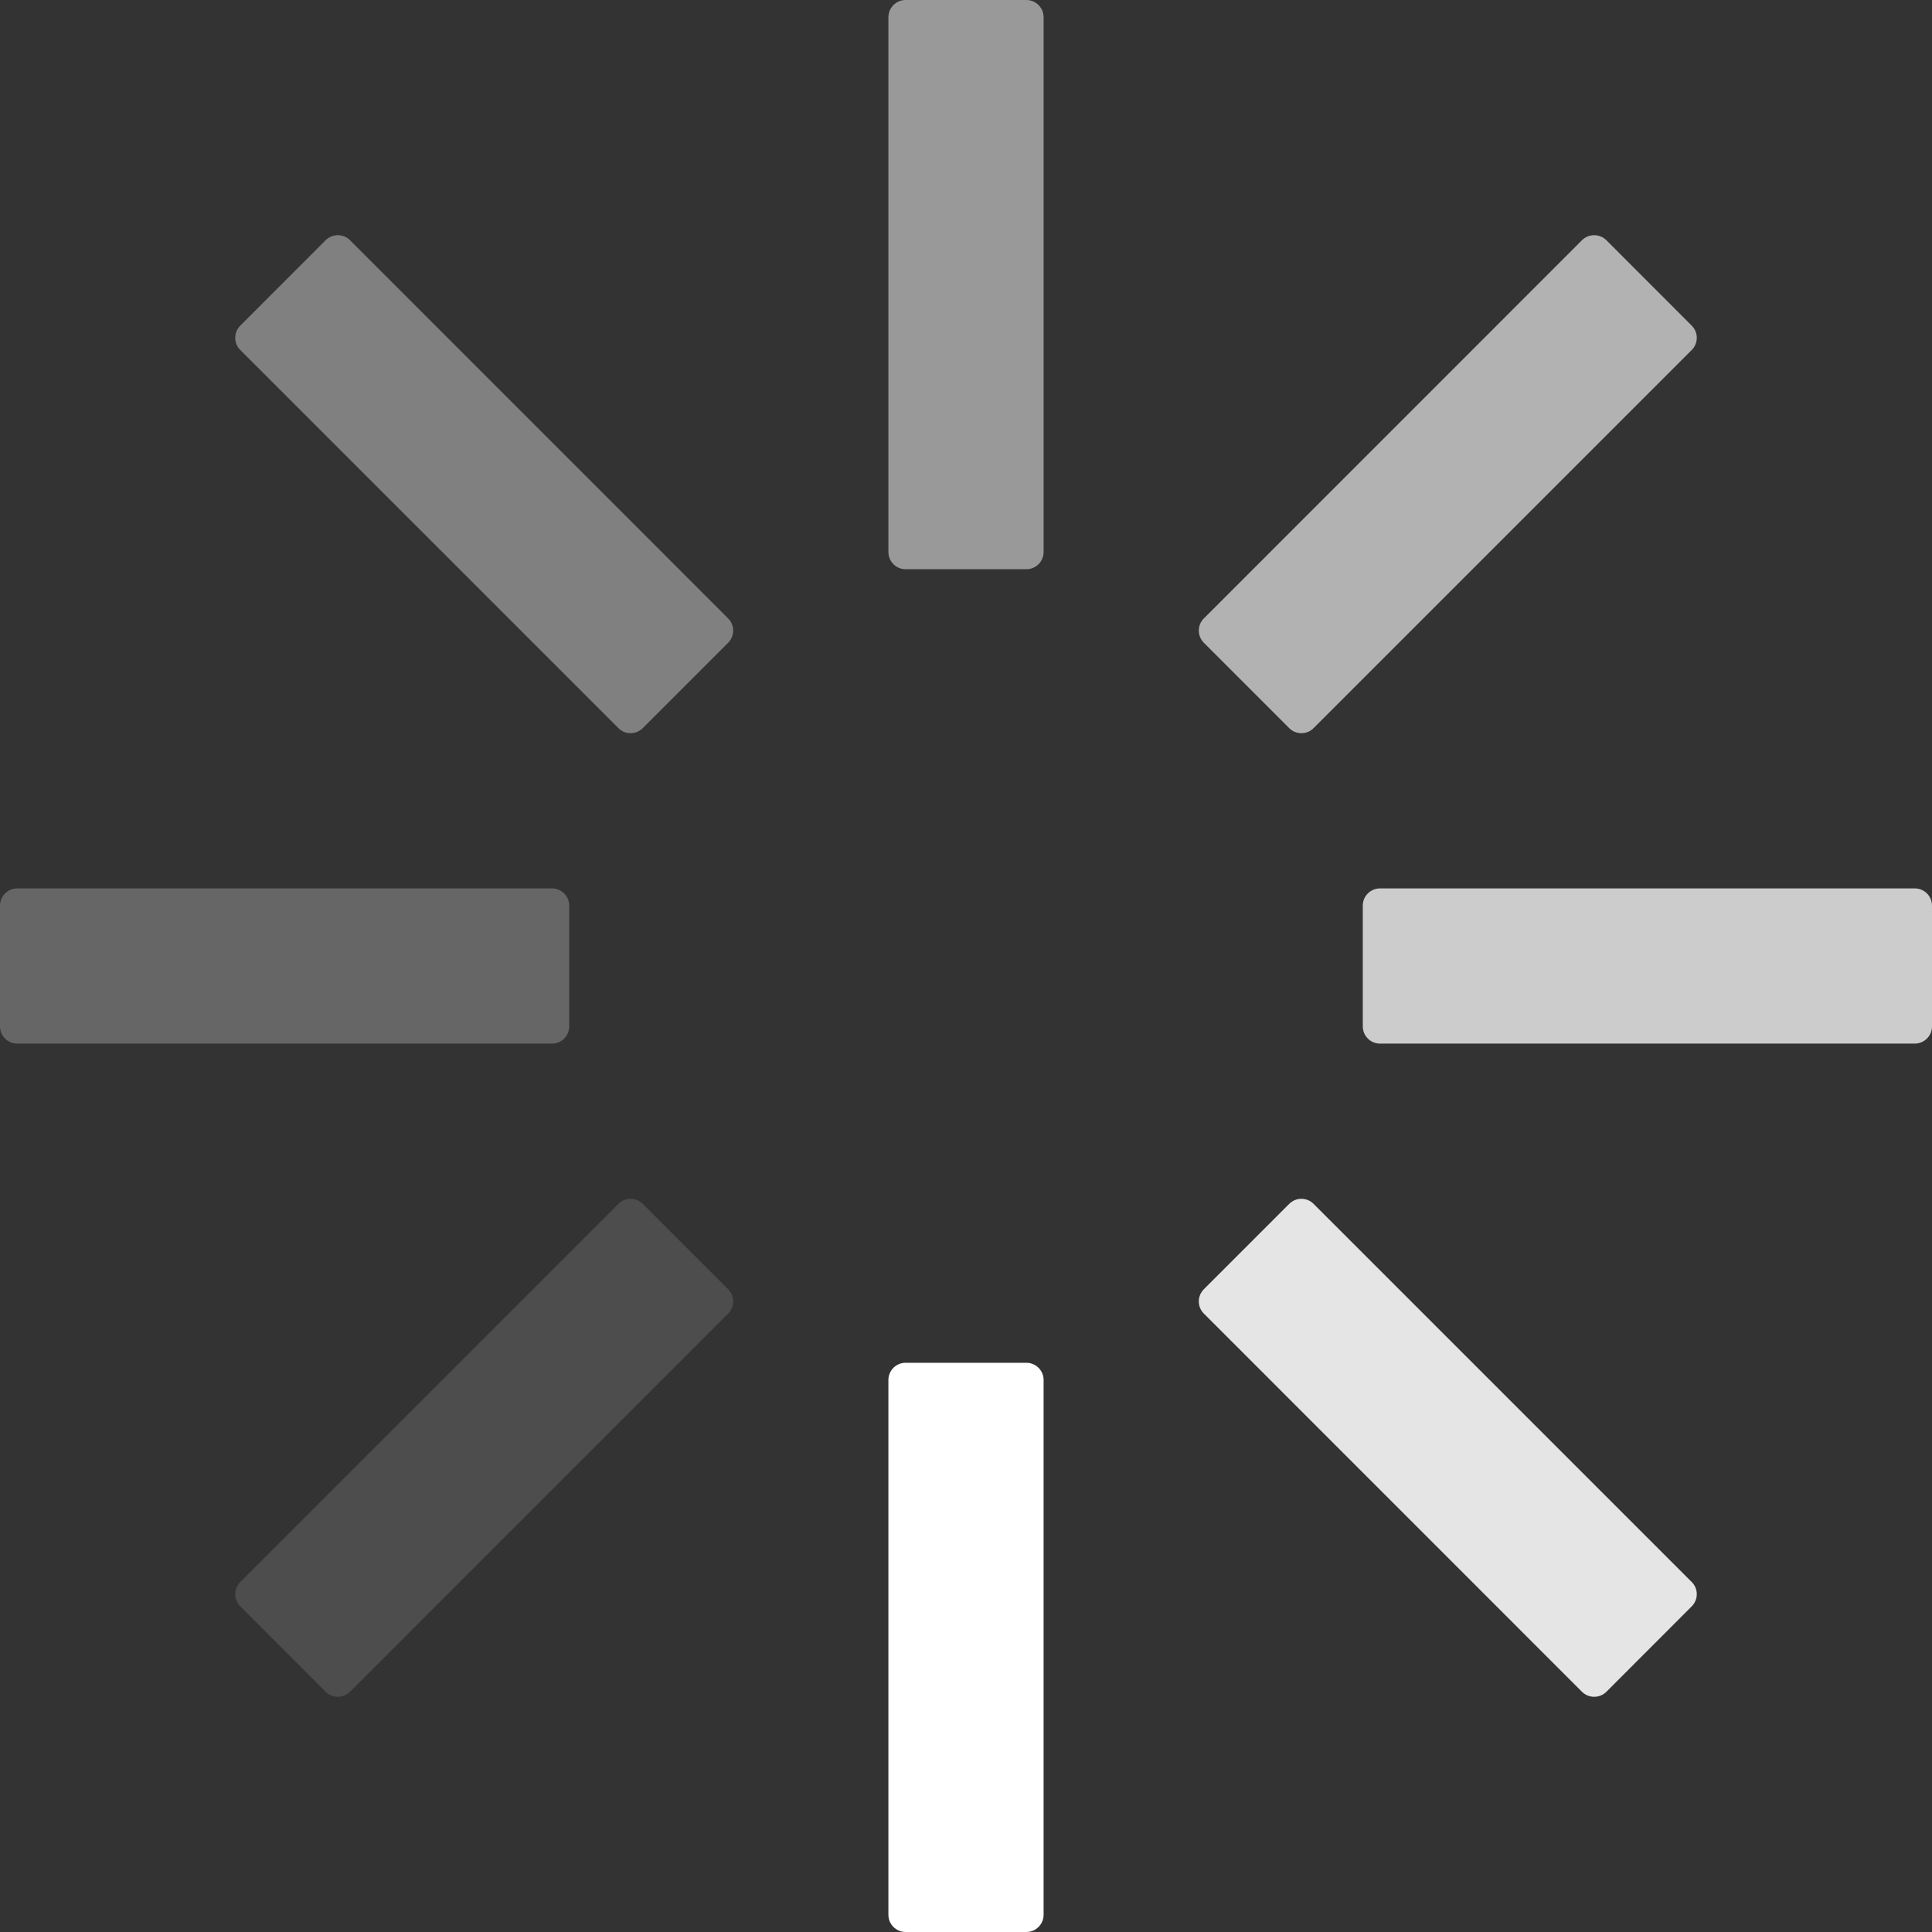 <svg width="24" height="24" viewBox="0 0 24 24" fill="none" xmlns="http://www.w3.org/2000/svg">
<rect x="0" y="0" width="24" height="24" fill="#333333" stroke="none"/>
<g clip-path="url(#clip0_4396_5272)">
<path d="M24 12.75V11.25C24 11.132 23.904 11.036 23.786 11.036H17.143C17.025 11.036 16.929 11.132 16.929 11.25V12.75C16.929 12.868 17.025 12.964 17.143 12.964H23.786C23.904 12.964 24 12.868 24 12.75Z" fill="white" fill-opacity="0.75"/>
<path d="M21.015 4.045L19.955 2.984C19.871 2.901 19.735 2.901 19.652 2.984L14.955 7.682C14.871 7.765 14.871 7.901 14.955 7.985L16.015 9.045C16.099 9.129 16.235 9.129 16.318 9.045L21.015 4.348C21.099 4.264 21.099 4.129 21.015 4.045Z" fill="white" fill-opacity="0.625"/>
<path d="M11.25 7.071H12.75C12.868 7.071 12.964 6.976 12.964 6.857V0.214C12.964 0.096 12.868 1.14441e-05 12.75 1.14441e-05H11.25C11.132 1.14441e-05 11.036 0.096 11.036 0.214V6.857C11.036 6.976 11.132 7.071 11.25 7.071Z" fill="white" fill-opacity="0.5"/>
<path d="M7.985 9.045L9.045 7.985C9.129 7.901 9.129 7.765 9.045 7.682L4.348 2.984C4.265 2.901 4.129 2.901 4.045 2.984L2.985 4.045C2.901 4.129 2.901 4.265 2.985 4.348L7.682 9.045C7.702 9.065 7.725 9.081 7.751 9.092C7.777 9.103 7.805 9.108 7.833 9.108C7.861 9.108 7.889 9.103 7.915 9.092C7.941 9.081 7.965 9.065 7.985 9.045Z" fill="white" fill-opacity="0.375"/>
<path d="M7.071 12.75V11.25C7.071 11.132 6.976 11.036 6.857 11.036H0.214C0.096 11.036 0 11.132 0 11.25V12.75C0 12.868 0.096 12.964 0.214 12.964H6.857C6.976 12.964 7.071 12.868 7.071 12.75Z" fill="white" fill-opacity="0.25"/>
<path d="M9.045 16.015L7.985 14.955C7.901 14.871 7.765 14.871 7.682 14.955L2.985 19.652C2.901 19.735 2.901 19.871 2.985 19.955L4.045 21.016C4.129 21.099 4.265 21.099 4.348 21.016L9.045 16.318C9.065 16.299 9.081 16.275 9.092 16.249C9.103 16.223 9.108 16.195 9.108 16.167C9.108 16.139 9.103 16.111 9.092 16.085C9.081 16.059 9.065 16.035 9.045 16.015Z" fill="white" fill-opacity="0.125"/>
<path d="M11.25 24H12.75C12.868 24 12.964 23.904 12.964 23.786V17.143C12.964 17.024 12.868 16.929 12.75 16.929H11.25C11.132 16.929 11.036 17.024 11.036 17.143V23.786C11.036 23.904 11.132 24 11.25 24Z" fill="white"/>
<path d="M19.955 21.016L21.015 19.955C21.099 19.871 21.099 19.735 21.015 19.652L16.318 14.955C16.235 14.871 16.099 14.871 16.015 14.955L14.955 16.015C14.871 16.099 14.871 16.235 14.955 16.318L19.652 21.016C19.736 21.099 19.871 21.099 19.955 21.016Z" fill="white" fill-opacity="0.875"/>
</g>
<defs>
<clipPath id="clip0_4396_5272">
<rect width="24" height="24" fill="white" transform="matrix(1 0 0 -1 0 24)"/>
</clipPath>
</defs>
</svg>
